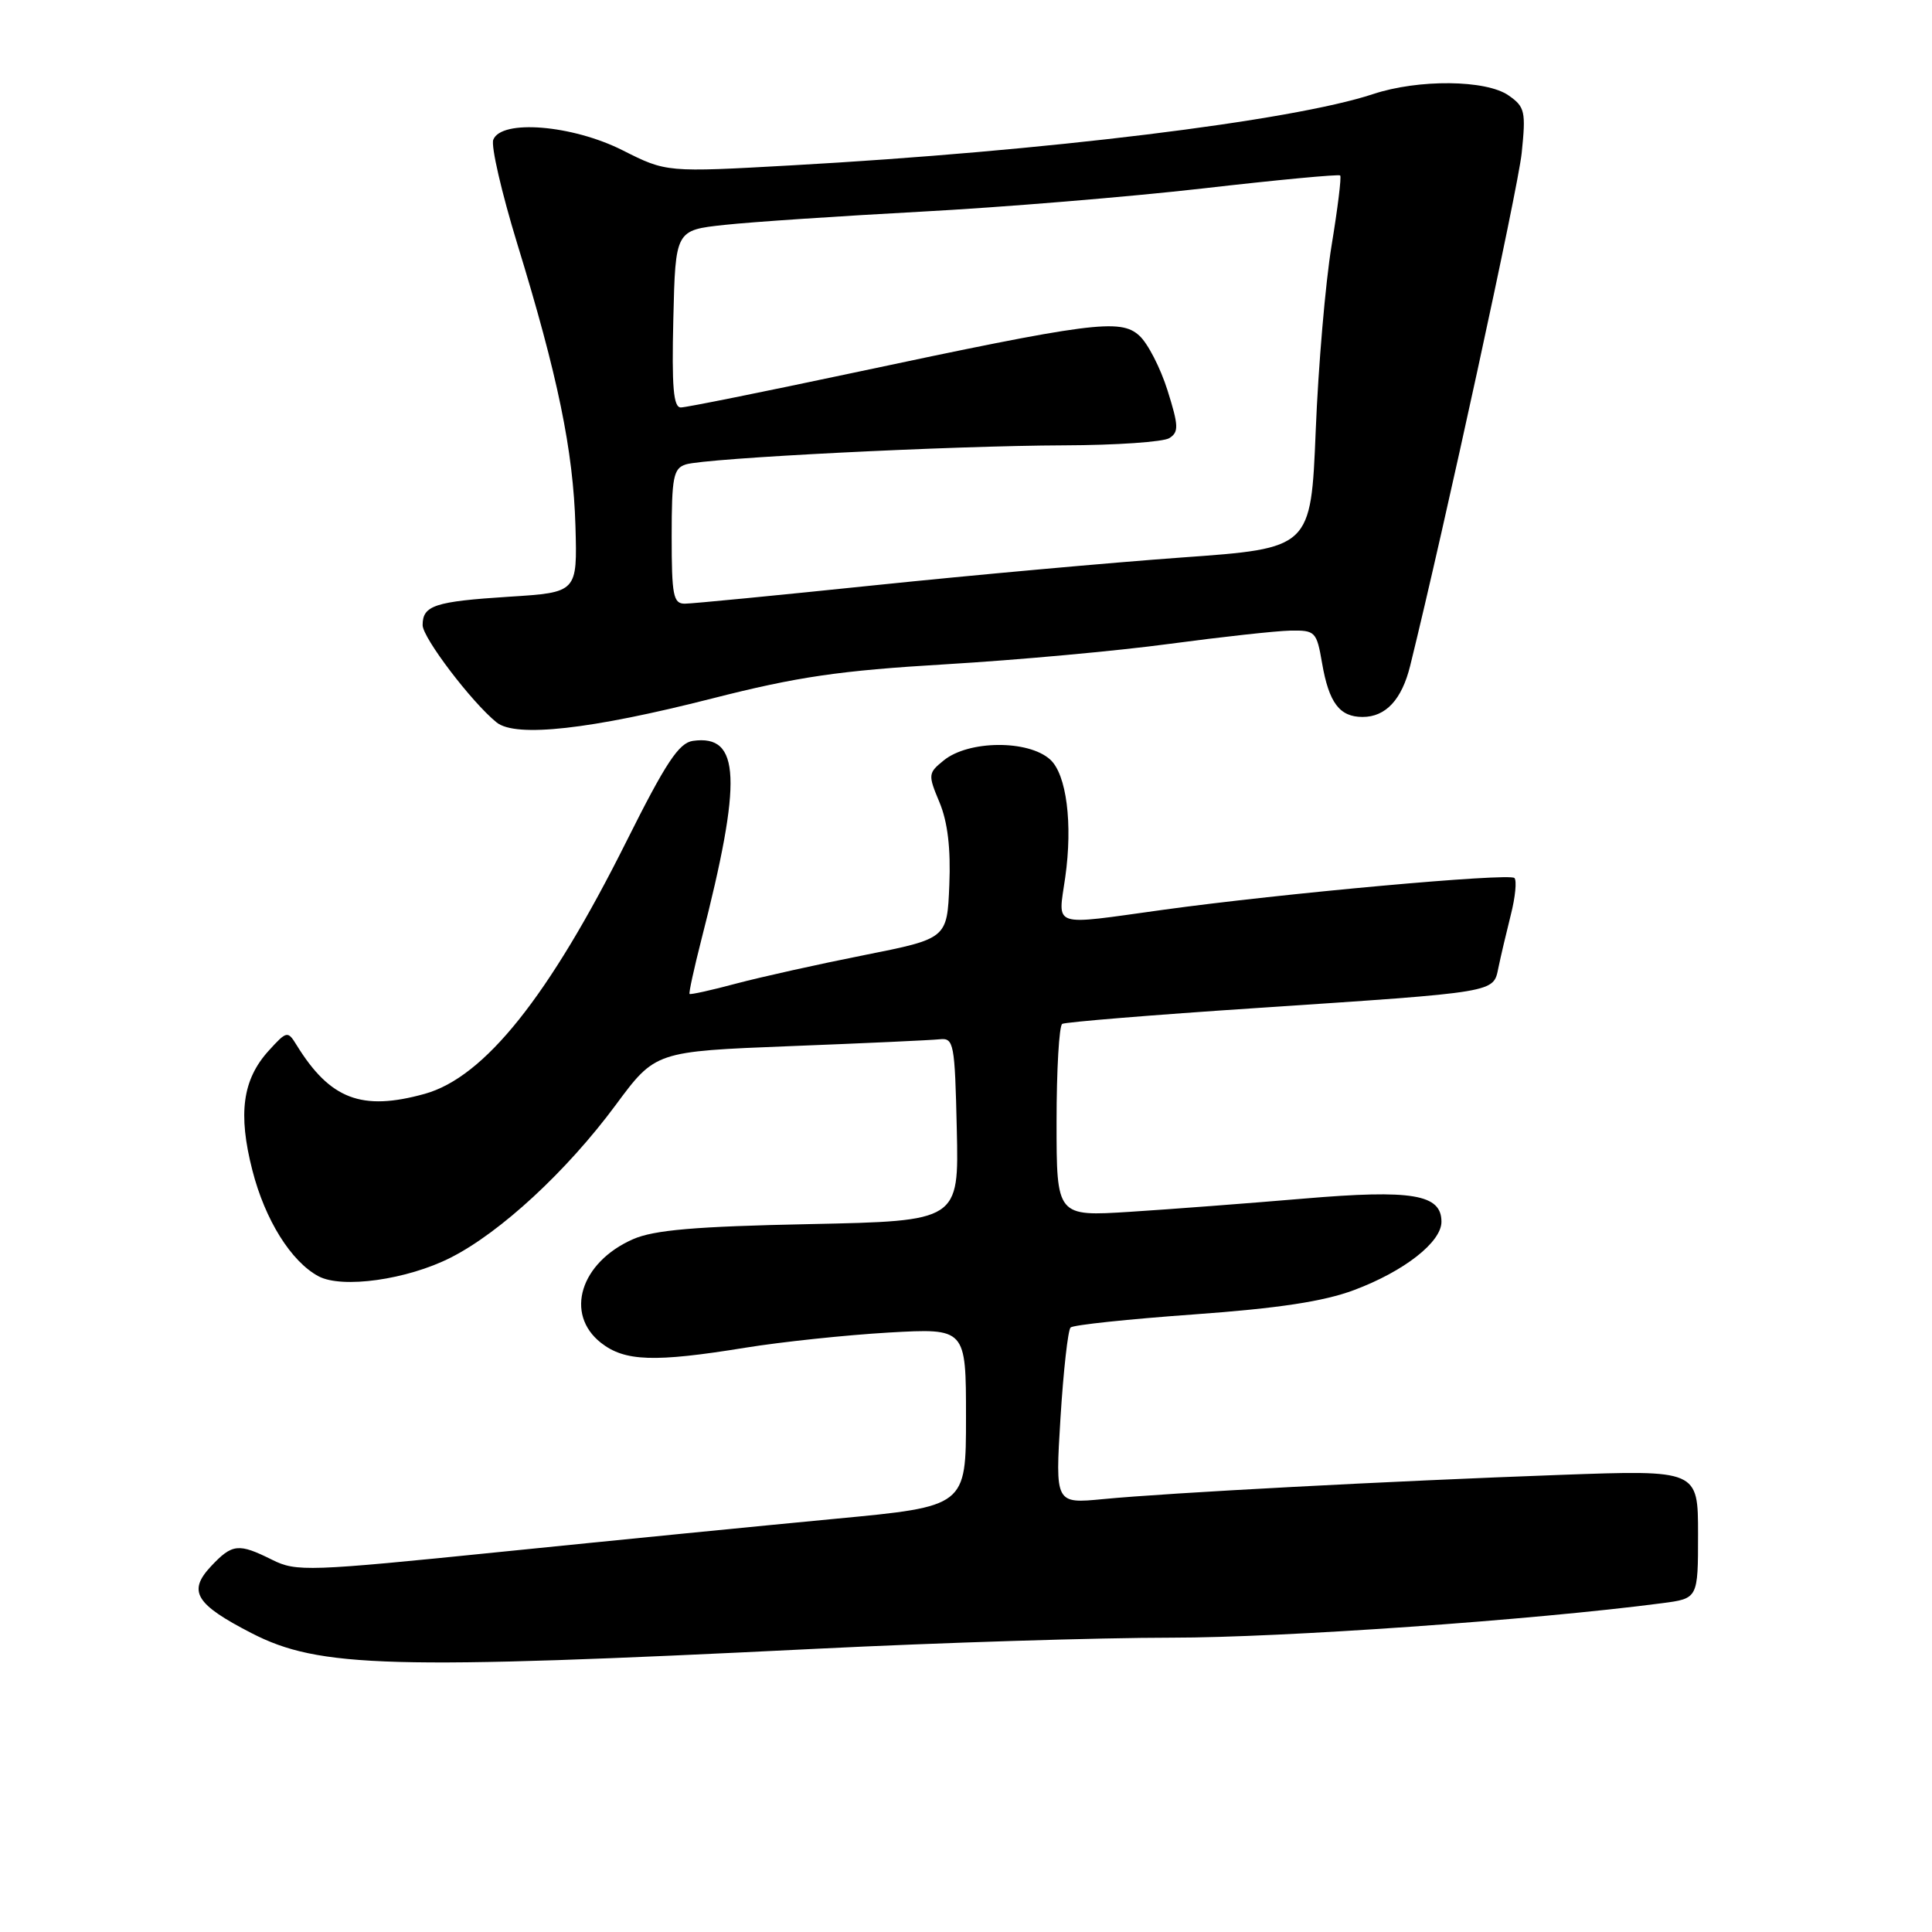 <?xml version="1.0" encoding="UTF-8" standalone="no"?>
<!DOCTYPE svg PUBLIC "-//W3C//DTD SVG 1.1//EN" "http://www.w3.org/Graphics/SVG/1.1/DTD/svg11.dtd" >
<svg xmlns="http://www.w3.org/2000/svg" xmlns:xlink="http://www.w3.org/1999/xlink" version="1.1" viewBox="0 0 256 256">
 <g >
 <path fill="currentColor"
d=" M 108.20 218.47 C 124.53 217.66 145.71 217.00 155.26 217.00 C 169.97 217.00 203.12 214.67 220.25 212.43 C 225.00 211.81 225.00 211.81 225.00 203.29 C 225.00 194.77 225.00 194.77 206.75 195.43 C 184.35 196.24 154.68 197.81 146.16 198.64 C 139.82 199.25 139.82 199.25 140.52 187.88 C 140.91 181.62 141.51 176.23 141.86 175.90 C 142.21 175.56 149.55 174.79 158.16 174.17 C 169.40 173.36 175.40 172.45 179.42 170.94 C 186.05 168.46 191.00 164.59 191.00 161.89 C 191.00 158.25 187.15 157.60 172.77 158.82 C 165.47 159.44 155.11 160.23 149.75 160.57 C 140.00 161.19 140.00 161.19 140.00 148.65 C 140.00 141.76 140.34 135.92 140.75 135.67 C 141.16 135.43 152.75 134.48 166.50 133.57 C 198.62 131.43 197.85 131.56 198.55 128.21 C 198.86 126.72 199.60 123.57 200.19 121.22 C 200.79 118.87 201.00 116.67 200.67 116.34 C 199.99 115.65 169.77 118.39 154.08 120.56 C 139.10 122.63 140.19 123.00 141.15 116.25 C 142.16 109.14 141.32 102.60 139.15 100.64 C 136.25 98.02 128.35 98.08 125.06 100.75 C 122.97 102.44 122.95 102.64 124.49 106.32 C 125.57 108.91 125.99 112.42 125.79 117.26 C 125.50 124.37 125.50 124.37 114.50 126.56 C 108.45 127.76 100.82 129.46 97.54 130.33 C 94.27 131.21 91.49 131.82 91.37 131.70 C 91.25 131.58 91.96 128.34 92.94 124.49 C 98.38 103.28 98.13 97.28 91.81 98.17 C 89.95 98.44 88.22 101.06 83.00 111.50 C 72.72 132.07 64.19 142.74 56.28 144.94 C 47.92 147.26 43.74 145.67 39.29 138.46 C 38.12 136.56 38.00 136.59 35.58 139.25 C 32.13 143.07 31.52 147.58 33.44 155.07 C 35.12 161.65 38.57 167.16 42.20 169.11 C 45.33 170.78 53.95 169.57 59.72 166.64 C 66.32 163.30 75.11 155.17 81.59 146.41 C 86.84 139.32 86.84 139.32 104.67 138.62 C 114.48 138.24 123.40 137.83 124.50 137.71 C 126.39 137.51 126.52 138.18 126.78 149.65 C 127.06 161.79 127.06 161.79 107.28 162.20 C 92.08 162.51 86.66 162.98 83.88 164.20 C 76.90 167.27 74.78 174.11 79.63 177.93 C 82.78 180.40 86.69 180.54 98.75 178.58 C 103.56 177.80 112.11 176.90 117.75 176.57 C 128.00 175.99 128.00 175.99 128.00 187.80 C 128.00 199.61 128.00 199.61 110.75 201.24 C 101.26 202.14 81.34 204.11 66.47 205.62 C 40.79 208.23 39.27 208.28 36.06 206.68 C 31.60 204.46 30.78 204.54 27.96 207.54 C 24.85 210.86 25.89 212.57 33.33 216.40 C 42.29 221.01 51.56 221.27 108.20 218.47 Z  M 94.33 92.56 C 105.71 89.66 111.22 88.86 125.33 88.02 C 134.78 87.46 148.12 86.24 155.00 85.31 C 161.88 84.39 169.06 83.60 170.96 83.56 C 174.28 83.50 174.46 83.68 175.18 87.86 C 176.09 93.13 177.50 95.00 180.55 95.00 C 183.62 95.00 185.75 92.71 186.86 88.20 C 191.39 69.85 201.13 25.06 201.63 20.30 C 202.20 14.77 202.07 14.16 199.90 12.65 C 196.93 10.56 187.95 10.47 181.93 12.47 C 171.22 16.02 138.47 20.04 104.90 21.91 C 88.30 22.84 88.30 22.84 82.51 19.92 C 75.83 16.55 66.41 15.78 65.36 18.52 C 65.04 19.35 66.47 25.54 68.53 32.27 C 73.92 49.81 75.96 59.69 76.25 69.71 C 76.50 78.50 76.50 78.50 67.44 79.07 C 57.61 79.70 56.00 80.22 56.00 82.83 C 56.00 84.51 62.52 93.08 65.81 95.73 C 68.34 97.76 78.24 96.66 94.33 92.56 Z  M 89.00 71.07 C 89.00 63.22 89.23 62.06 90.87 61.54 C 93.52 60.70 126.10 59.06 141.00 59.01 C 147.88 58.99 154.15 58.56 154.95 58.05 C 156.21 57.25 156.18 56.42 154.70 51.72 C 153.76 48.74 152.08 45.47 150.95 44.46 C 148.44 42.18 144.66 42.68 113.00 49.41 C 101.17 51.92 90.92 53.99 90.22 53.99 C 89.23 54.00 89.00 51.29 89.22 42.25 C 89.50 30.50 89.50 30.50 96.00 29.80 C 99.58 29.41 111.28 28.63 122.00 28.05 C 132.72 27.48 149.54 26.09 159.38 24.97 C 169.21 23.84 177.40 23.07 177.58 23.25 C 177.77 23.43 177.25 27.61 176.44 32.54 C 175.63 37.47 174.68 48.51 174.34 57.07 C 173.70 72.65 173.70 72.65 156.60 73.87 C 147.20 74.55 128.93 76.20 116.00 77.54 C 103.07 78.88 91.71 79.99 90.75 79.99 C 89.21 80.00 89.00 78.91 89.00 71.07 Z "/>
</g>
</svg>